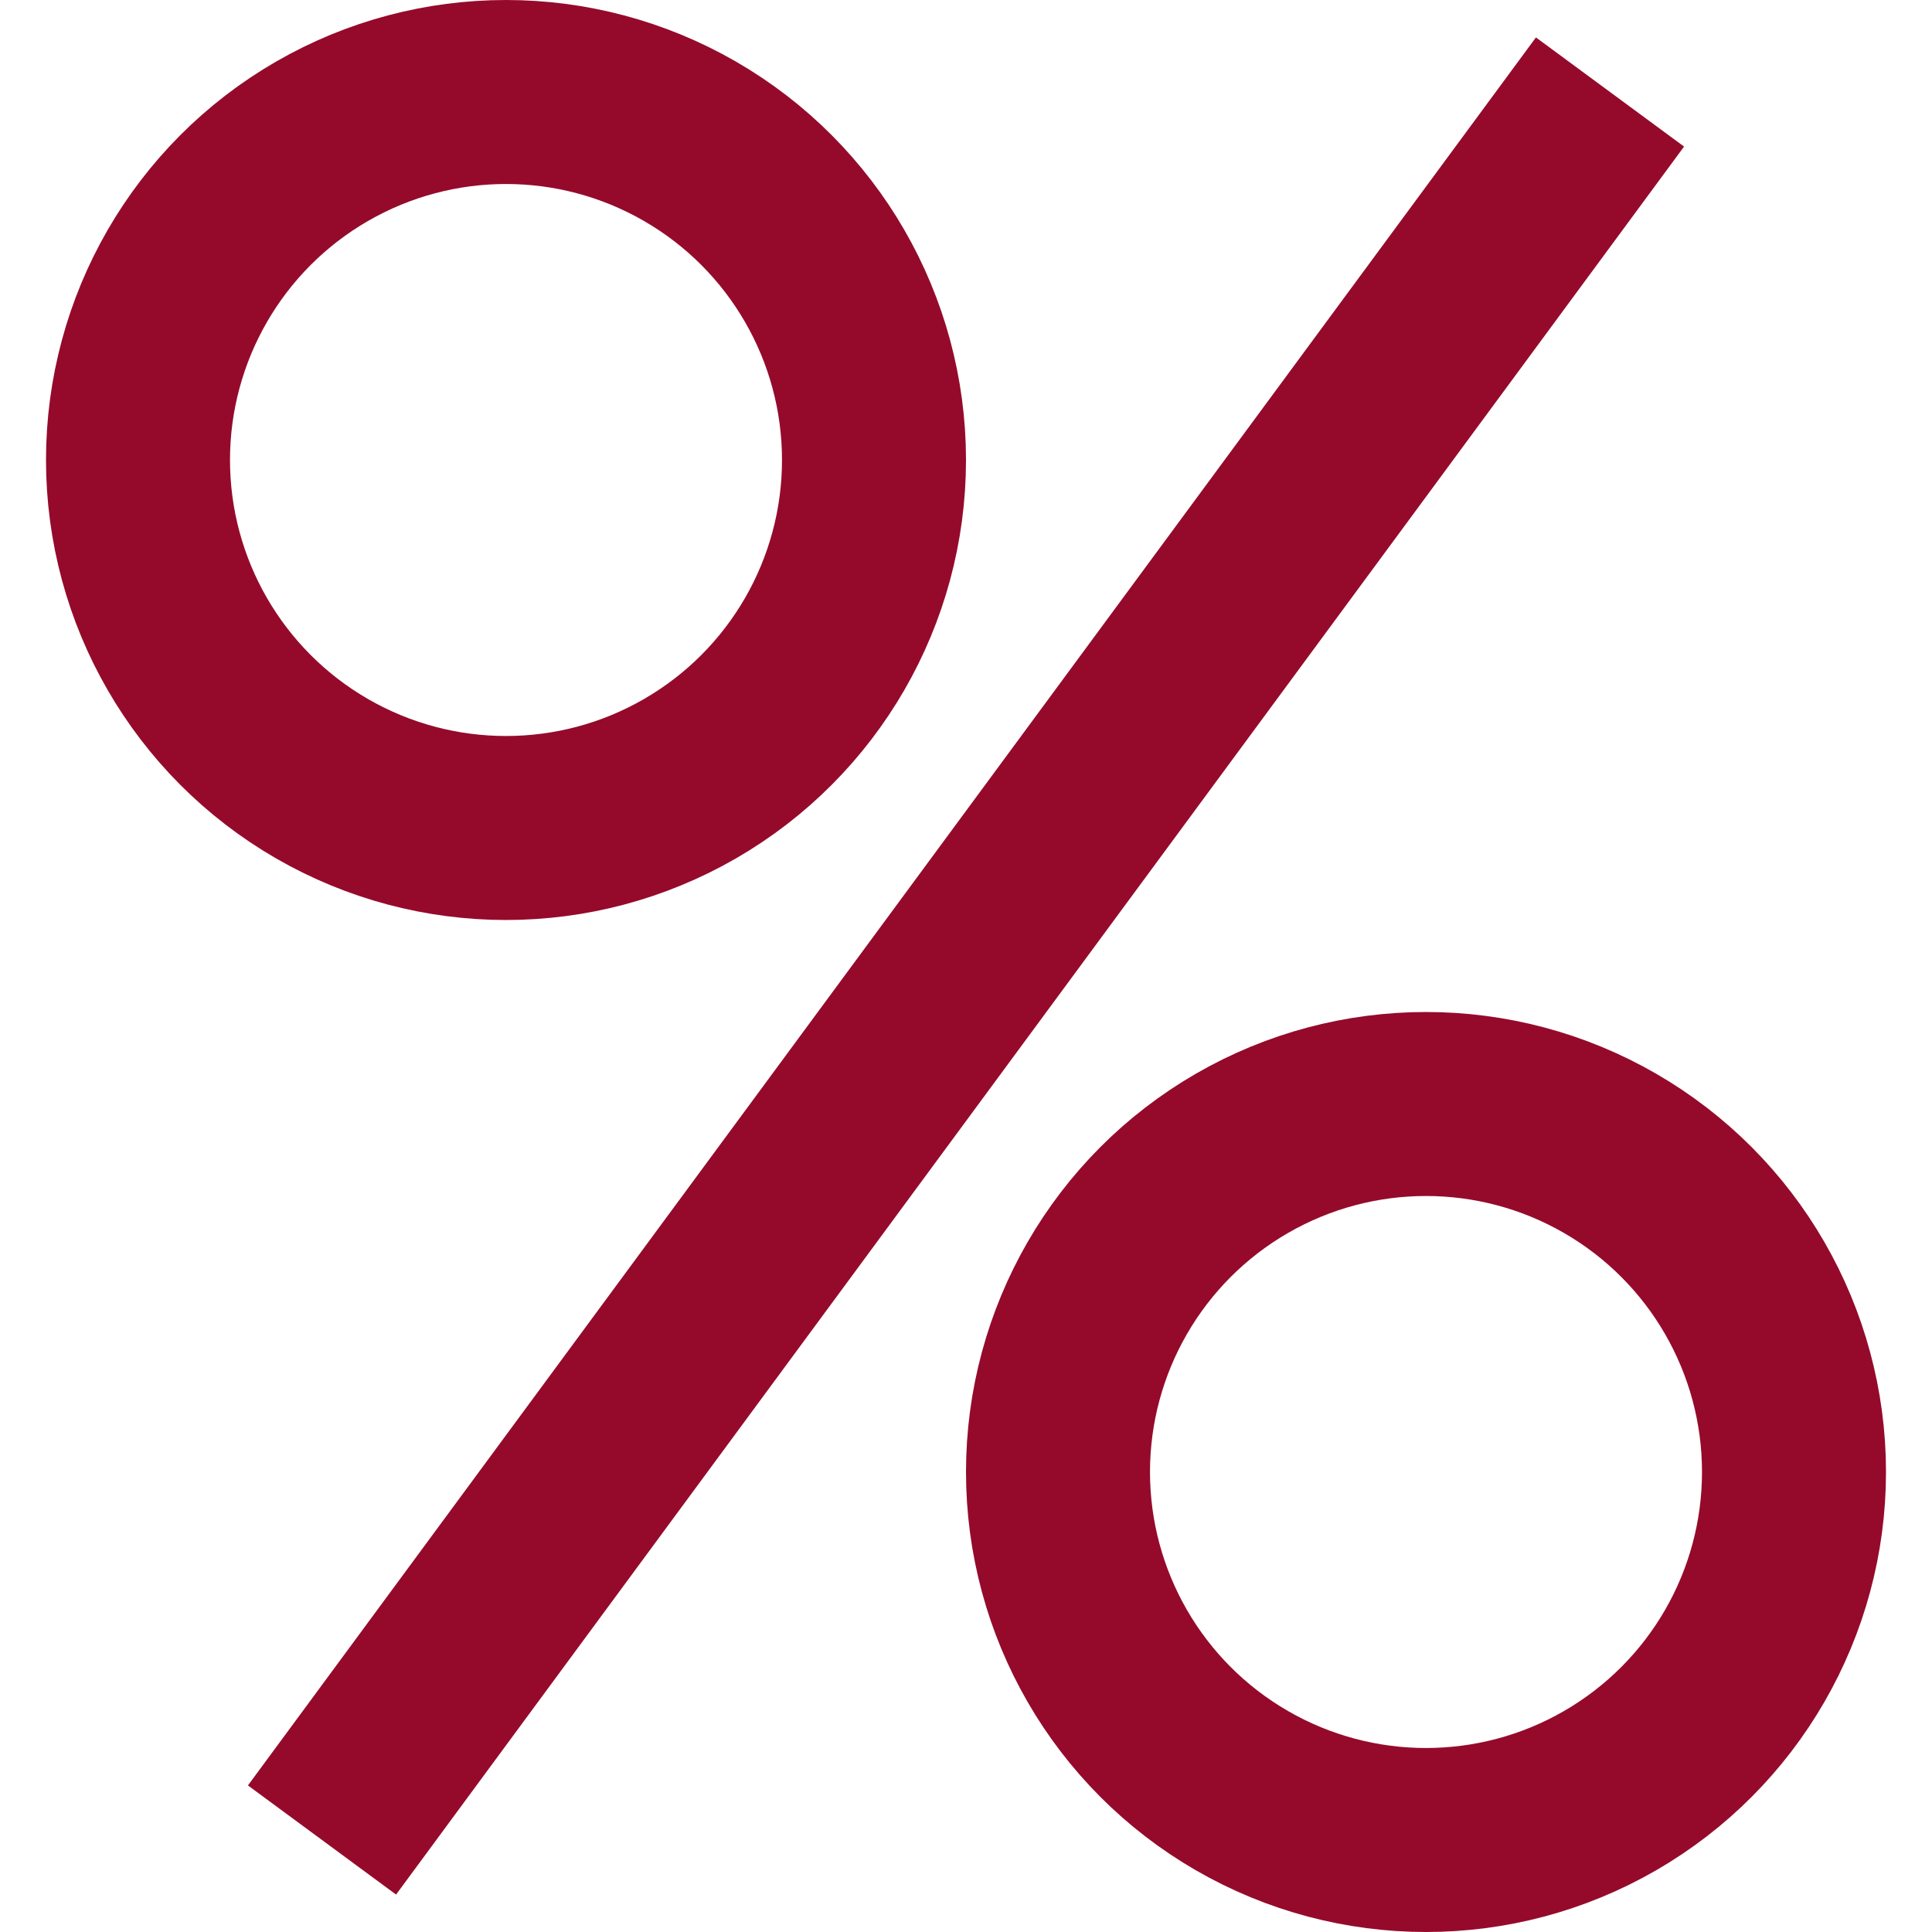 <svg class="svg-icon svg-percent" viewBox="0 0 21 21" fill="none" xmlns="http://www.w3.org/2000/svg"><circle cx="5.5" cy="5" r="4" stroke="#950a2b" stroke-width="2"/><circle cx="15.5" cy="16" r="4" stroke="#950a2b" stroke-width="2"/><path d="m3.5 20 14-19" stroke="#950a2b" stroke-width="2"/></svg>